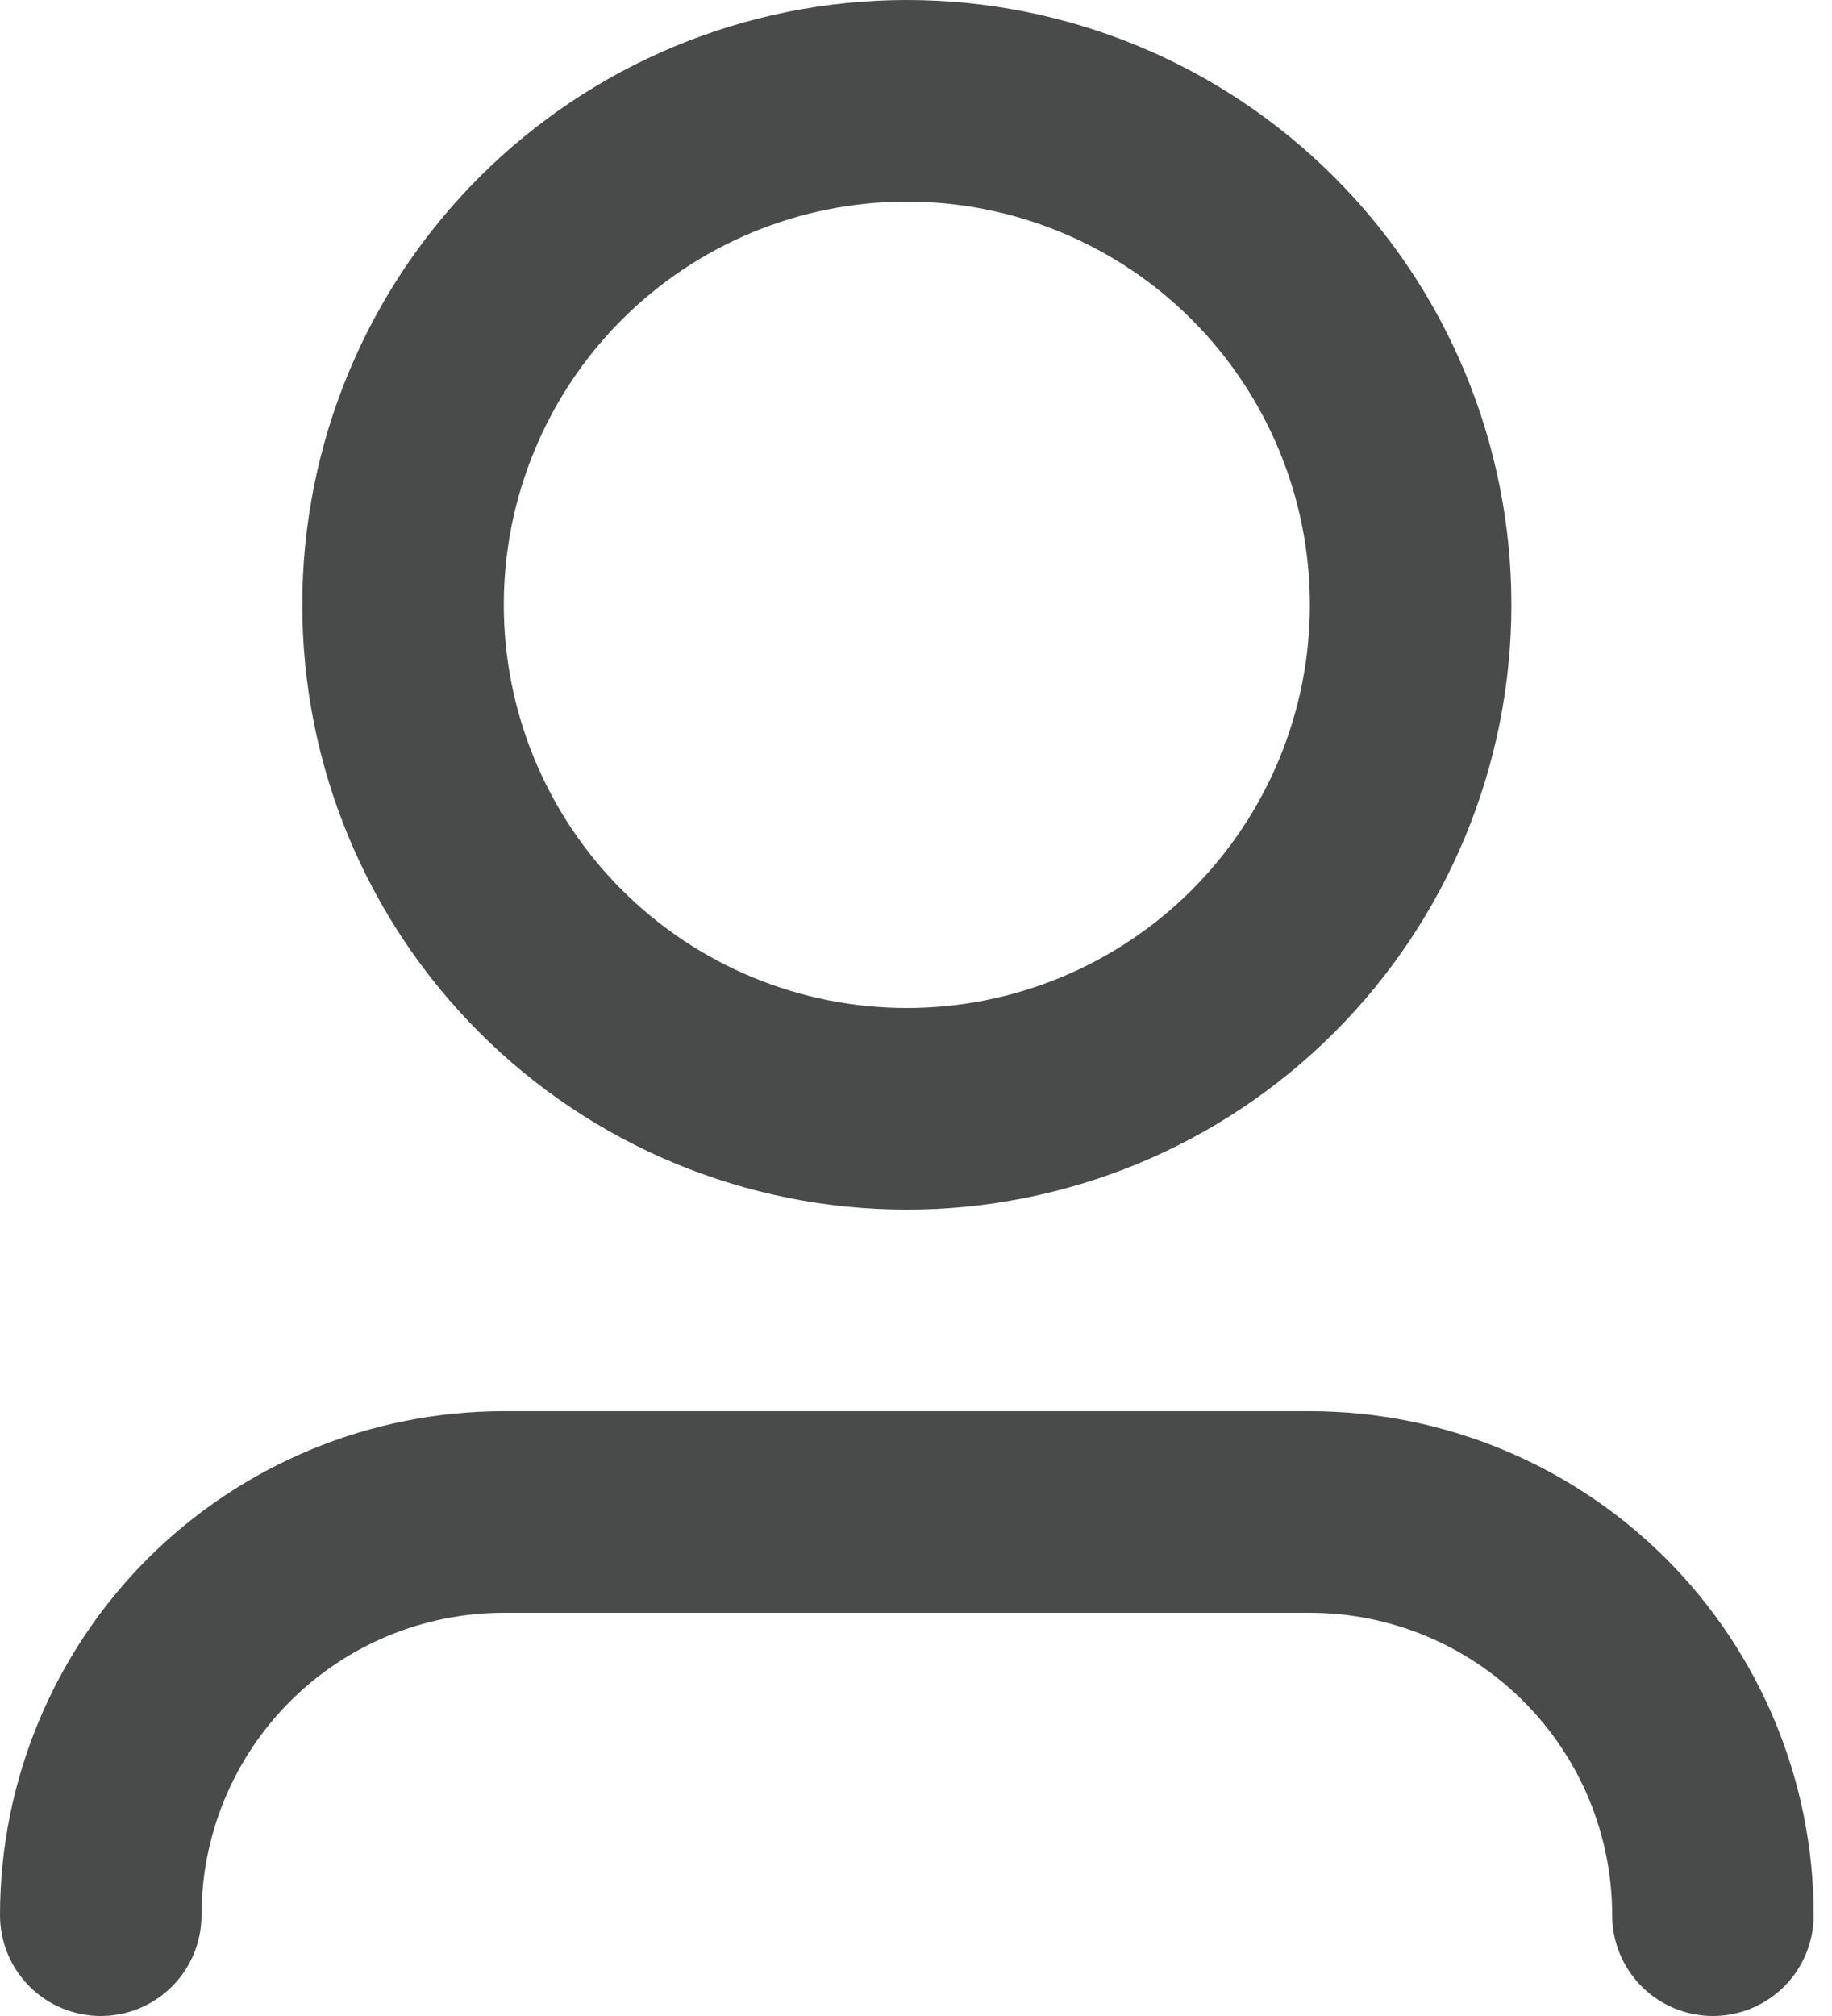 <svg width="30" height="33" viewBox="0 0 30 33" fill="none" xmlns="http://www.w3.org/2000/svg">
<path d="M14.85 3.3C13.1 3.3 11.421 3.995 10.183 5.233C8.945 6.471 8.25 8.15 8.25 9.9C8.25 11.65 8.945 13.329 10.183 14.567C11.421 15.805 13.1 16.5 14.85 16.5C16.6 16.5 18.279 15.805 19.517 14.567C20.755 13.329 21.45 11.65 21.45 9.9C21.45 8.15 20.755 6.471 19.517 5.233C18.279 3.995 16.6 3.3 14.85 3.3ZM4.95 9.9C4.95 7.274 5.993 4.756 7.85 2.9C9.706 1.043 12.224 0 14.85 0C17.476 0 19.994 1.043 21.85 2.9C23.707 4.756 24.75 7.274 24.75 9.9C24.75 12.526 23.707 15.044 21.85 16.9C19.994 18.757 17.476 19.8 14.85 19.8C12.224 19.8 9.706 18.757 7.85 16.9C5.993 15.044 4.95 12.526 4.95 9.9ZM8.25 26.4C6.937 26.4 5.678 26.922 4.75 27.85C3.822 28.778 3.3 30.037 3.3 31.35C3.3 31.788 3.126 32.207 2.817 32.517C2.507 32.826 2.088 33 1.65 33C1.212 33 0.793 32.826 0.483 32.517C0.174 32.207 0 31.788 0 31.35C0 29.162 0.869 27.064 2.416 25.516C3.964 23.969 6.062 23.1 8.25 23.1H21.45C23.638 23.1 25.736 23.969 27.284 25.516C28.831 27.064 29.7 29.162 29.7 31.35C29.7 31.788 29.526 32.207 29.217 32.517C28.907 32.826 28.488 33 28.05 33C27.612 33 27.193 32.826 26.883 32.517C26.574 32.207 26.4 31.788 26.4 31.35C26.4 30.037 25.878 28.778 24.95 27.85C24.022 26.922 22.763 26.4 21.45 26.4H8.25Z" fill="#494B4A"/>
</svg>

